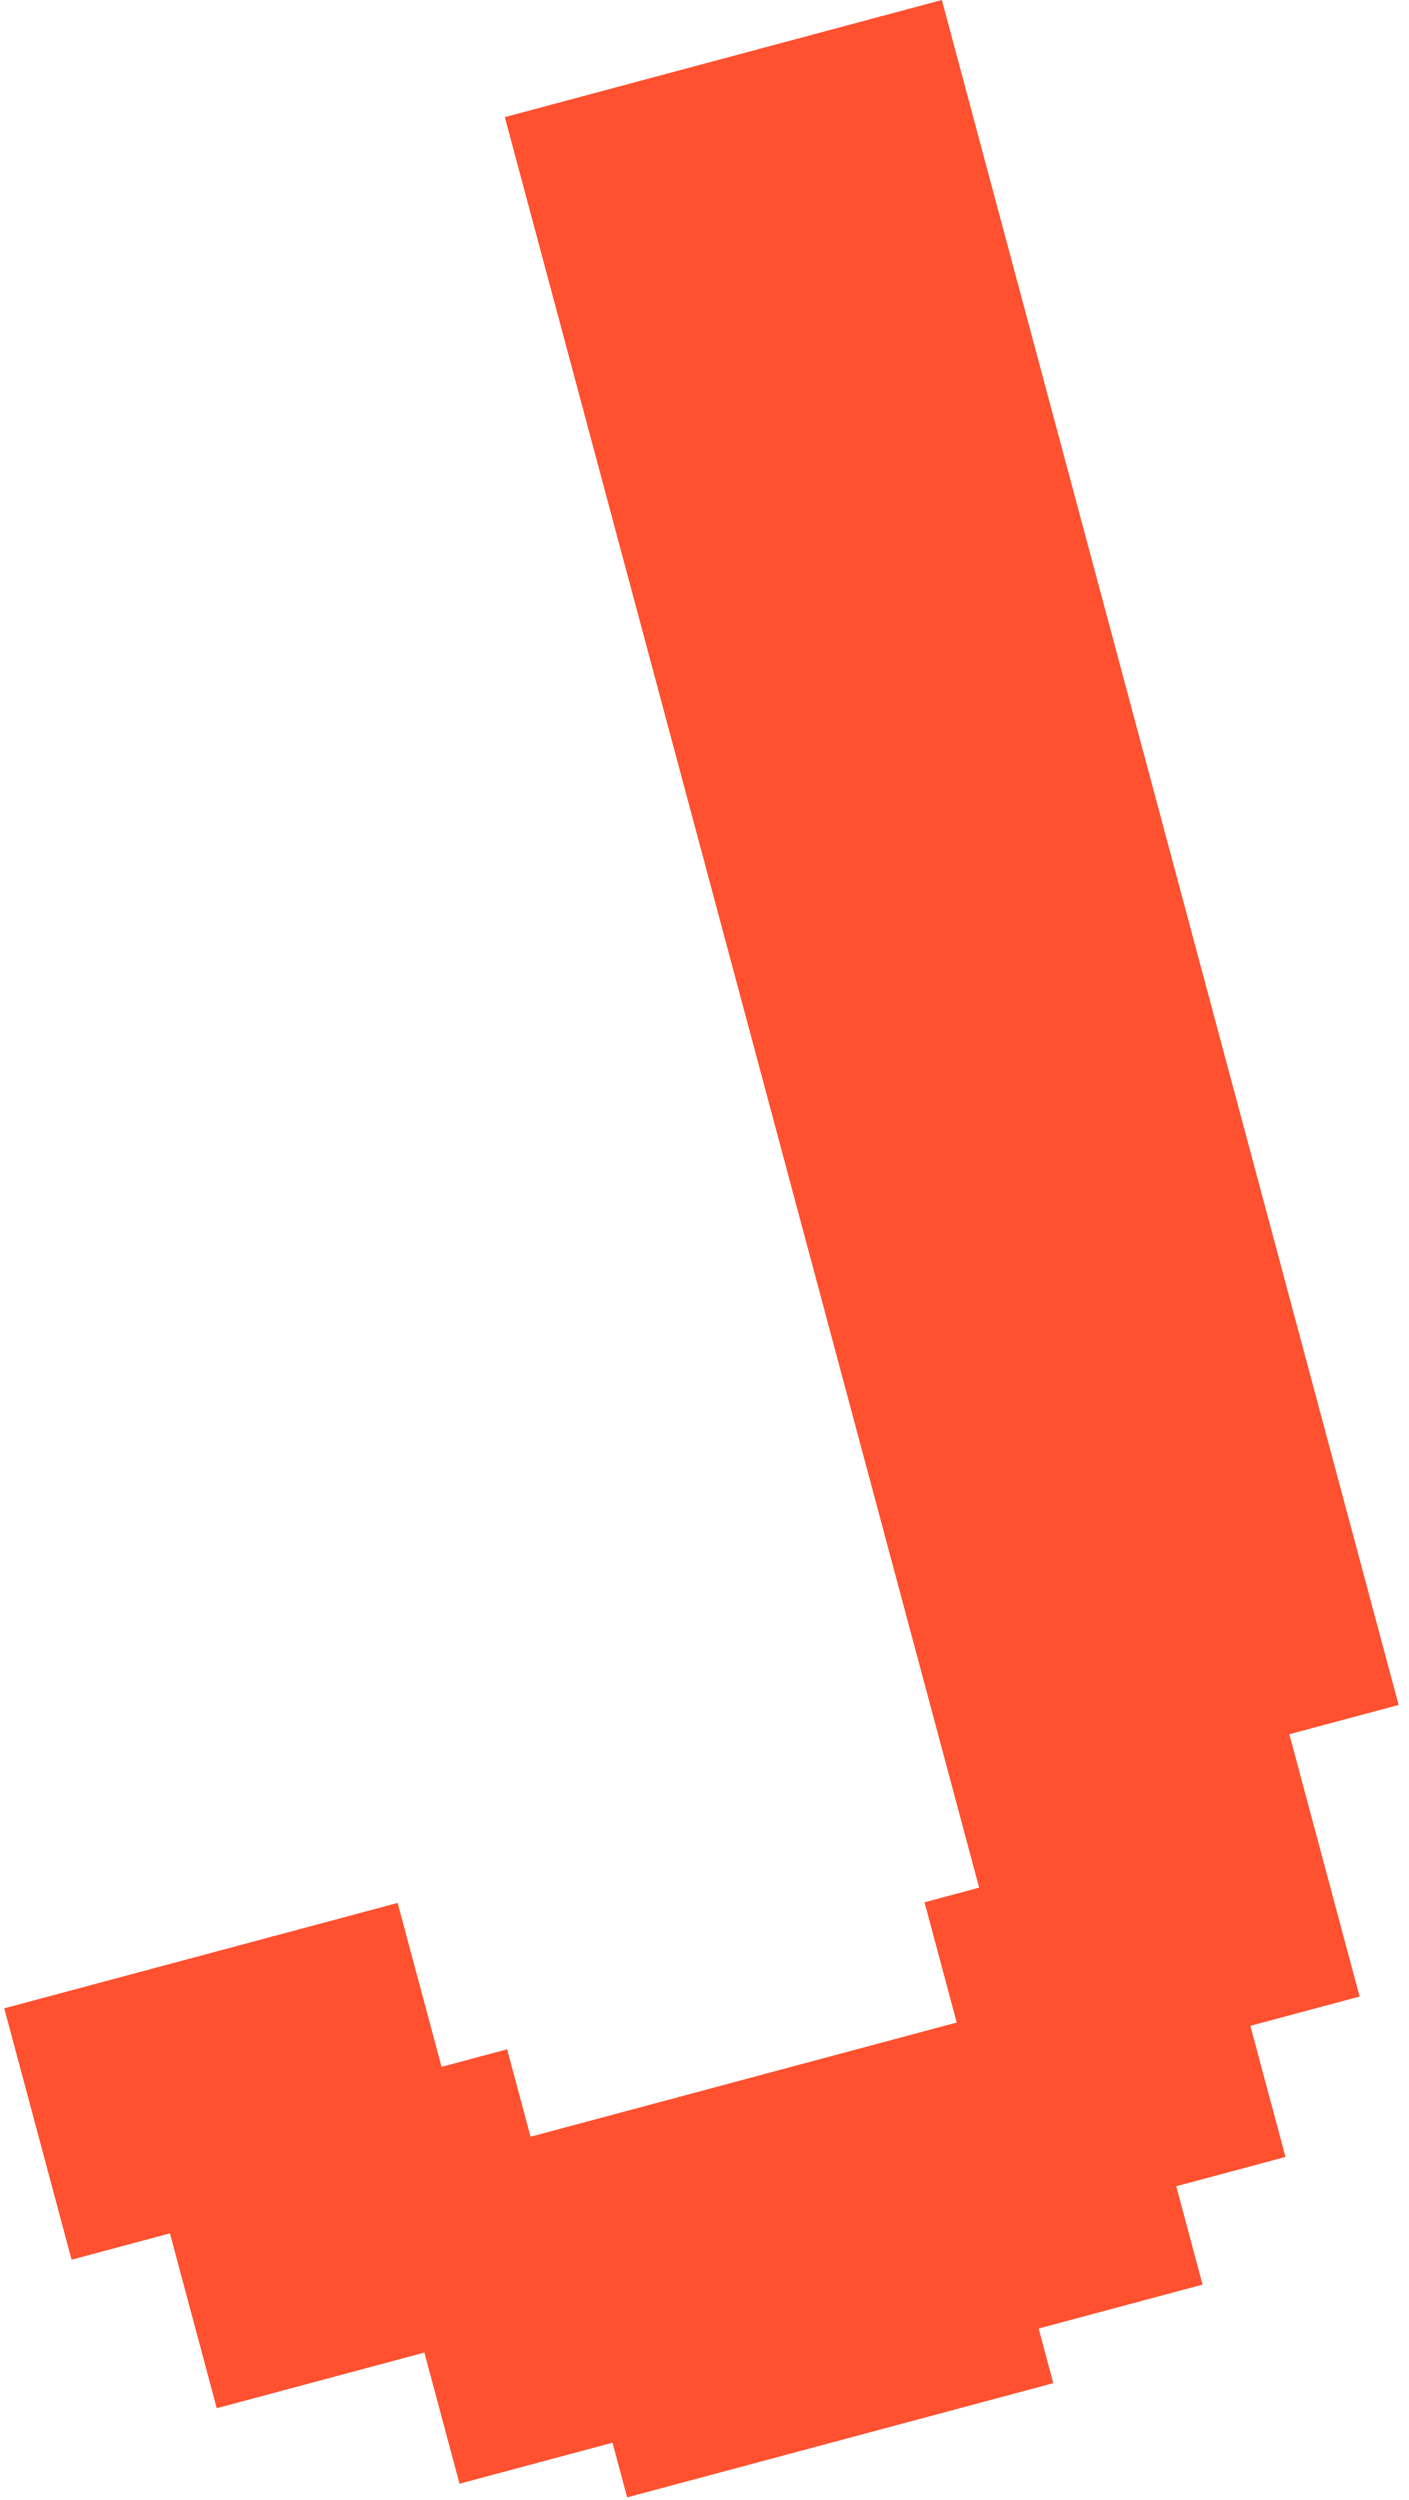 <svg fill="none" height="110" viewBox="0 0 62 110" width="62" xmlns="http://www.w3.org/2000/svg"><path clip-rule="evenodd" d="m41.444 0 20.099 75.01-4.808 1.288 3.092 11.54-4.808 1.288 1.546 5.77-4.808 1.288 1.16 4.327-7.213 1.933.644 2.404-18.752 5.025-.644-2.405-6.732 1.804-1.546-5.77-9.136 2.448-2.061-7.693-4.327 1.159-2.963-11.059 17.31-4.638 1.933 7.213 2.885-.773 1.031 3.847 18.752-5.025-1.417-5.289 2.404-.644-1.546-5.77-19.326-72.125z" fill="#ff512f" fill-rule="evenodd"/></svg>